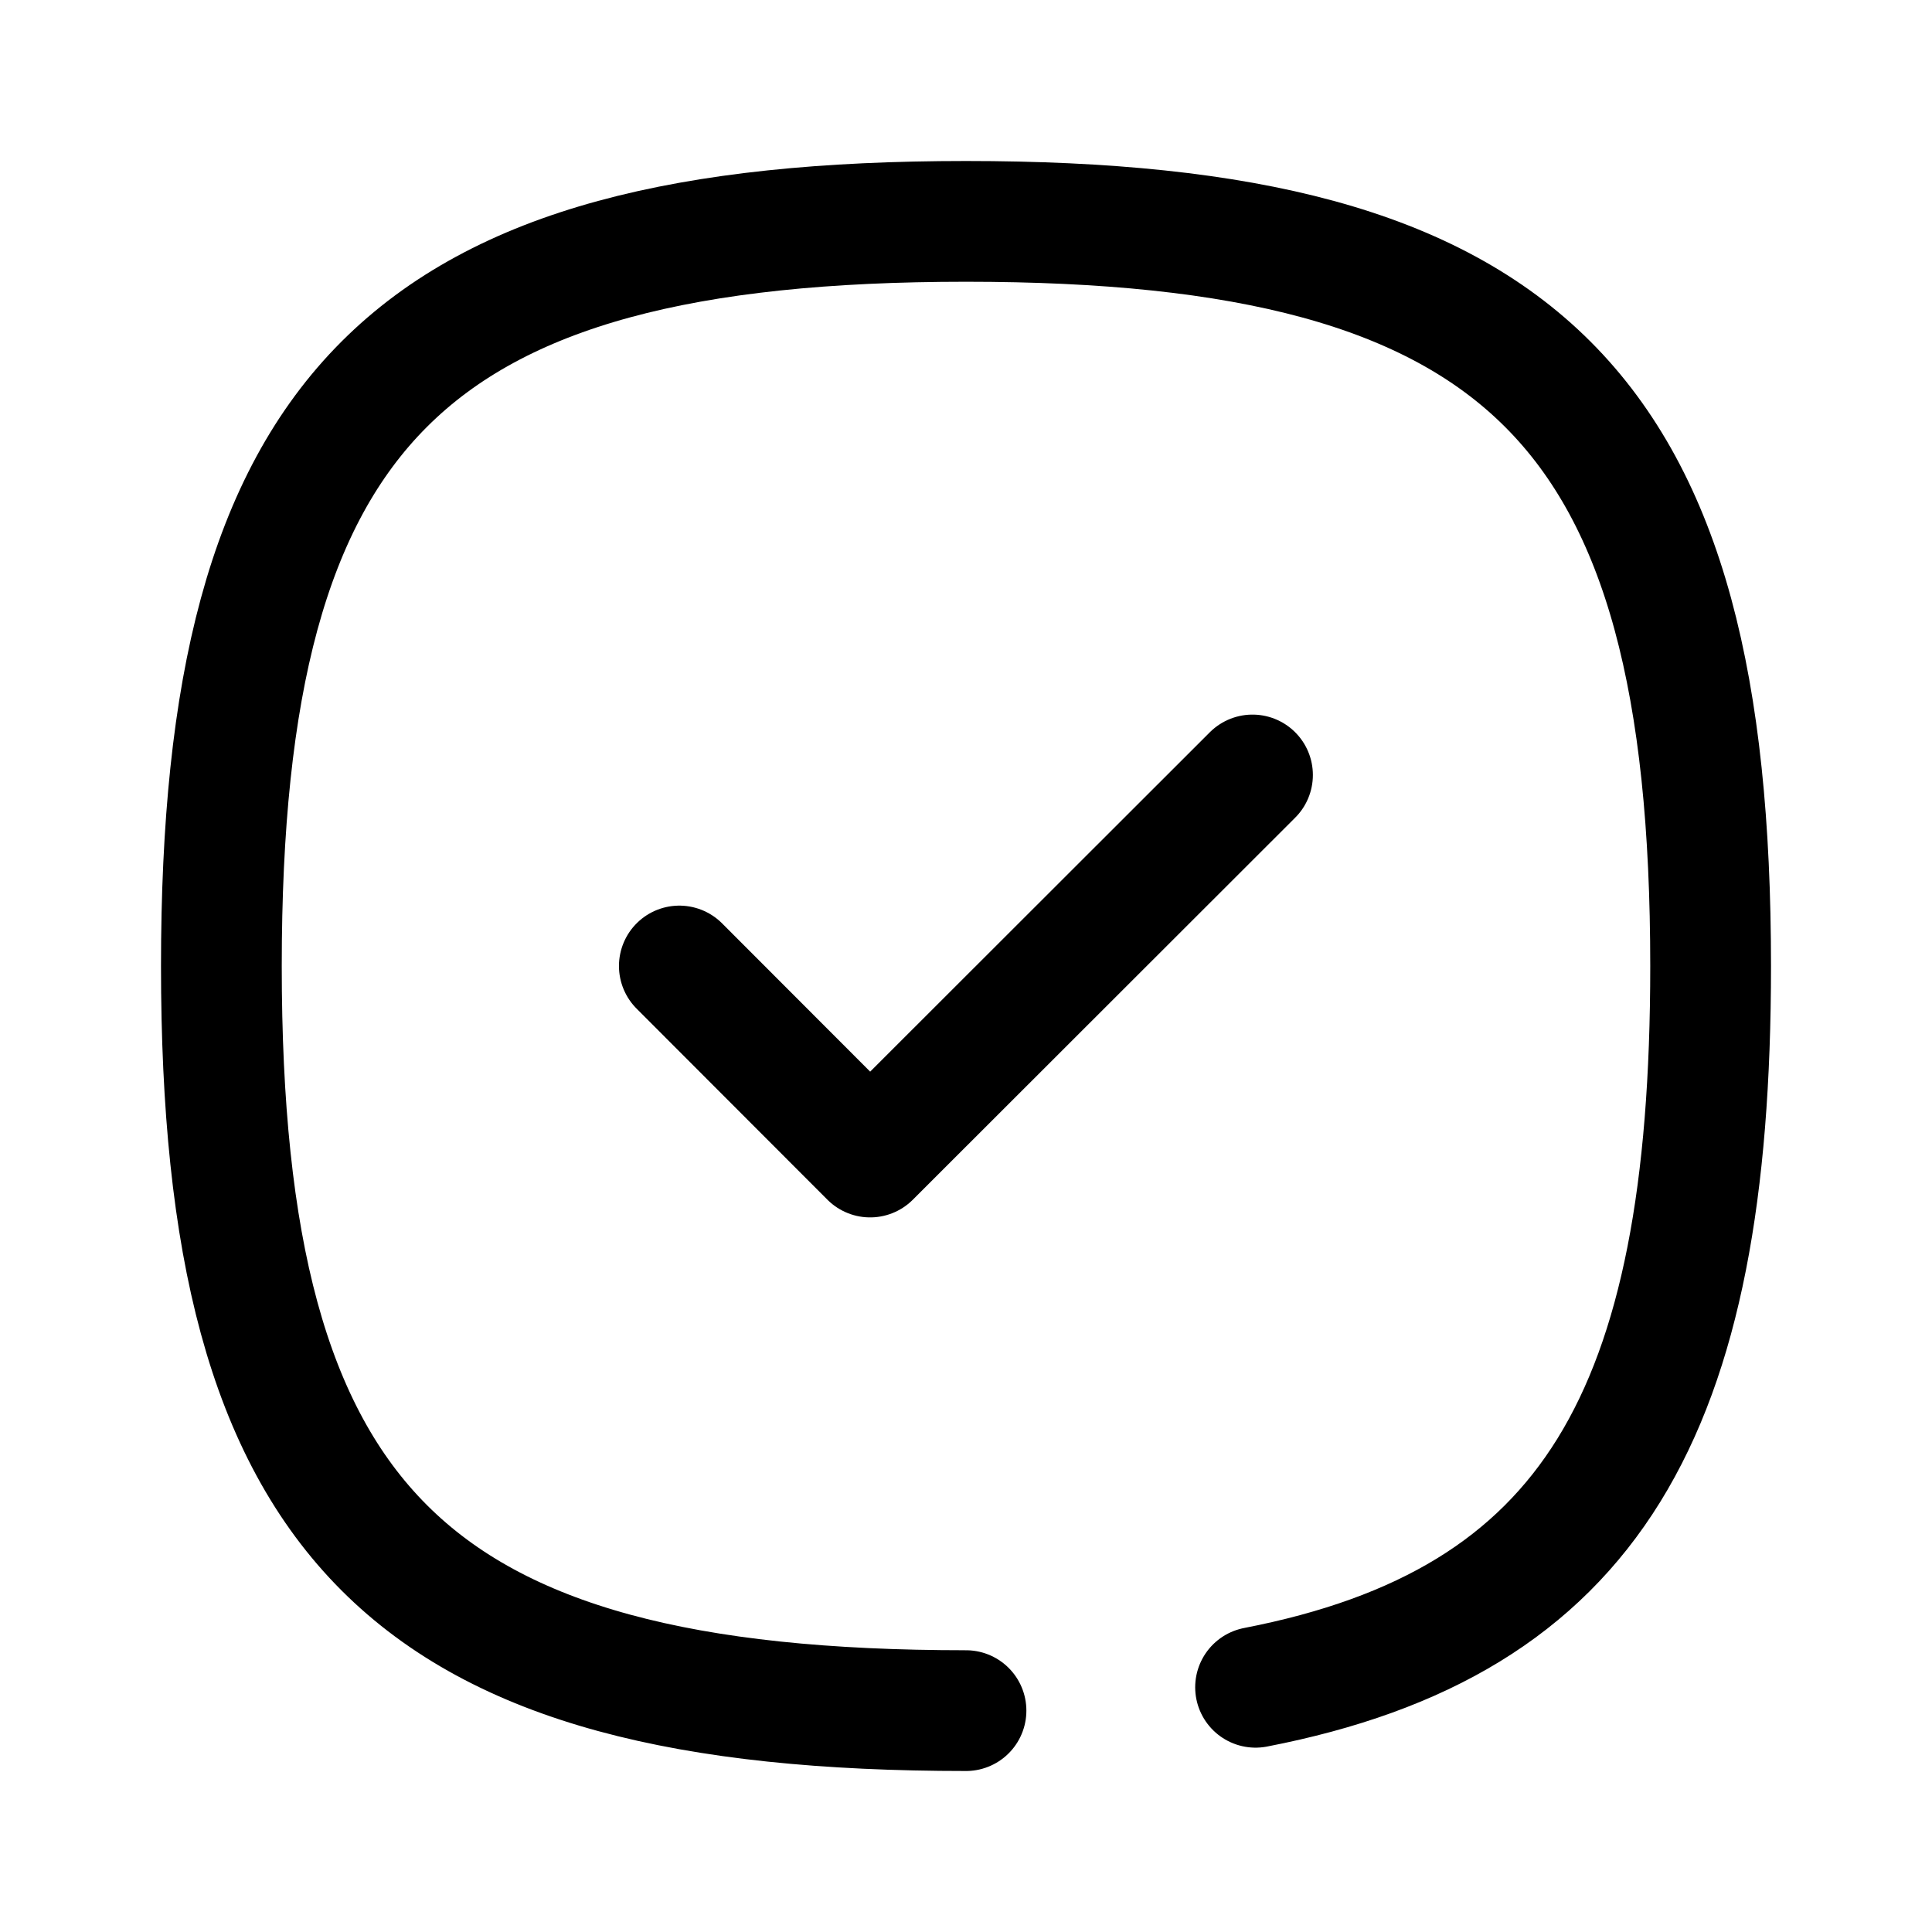 <svg width="24" height="24" viewBox="0 0 24 24" fill="none" xmlns="http://www.w3.org/2000/svg">
<path d="M8.439 12L10.809 14.373L15.559 9.627" stroke="currentColor" stroke-width="1.5" stroke-linecap="round" stroke-linejoin="round"/>
<path d="M15.597 20.96C19.764 20.152 21.25 17.563 21.25 12C21.25 5.063 18.94 2.75 12 2.75C5.06 2.75 2.75 5.063 2.75 12C2.75 18.937 5.06 21.25 12 21.25" stroke="currentColor" stroke-width="1.5" stroke-linecap="round" stroke-linejoin="round"/>
</svg>
